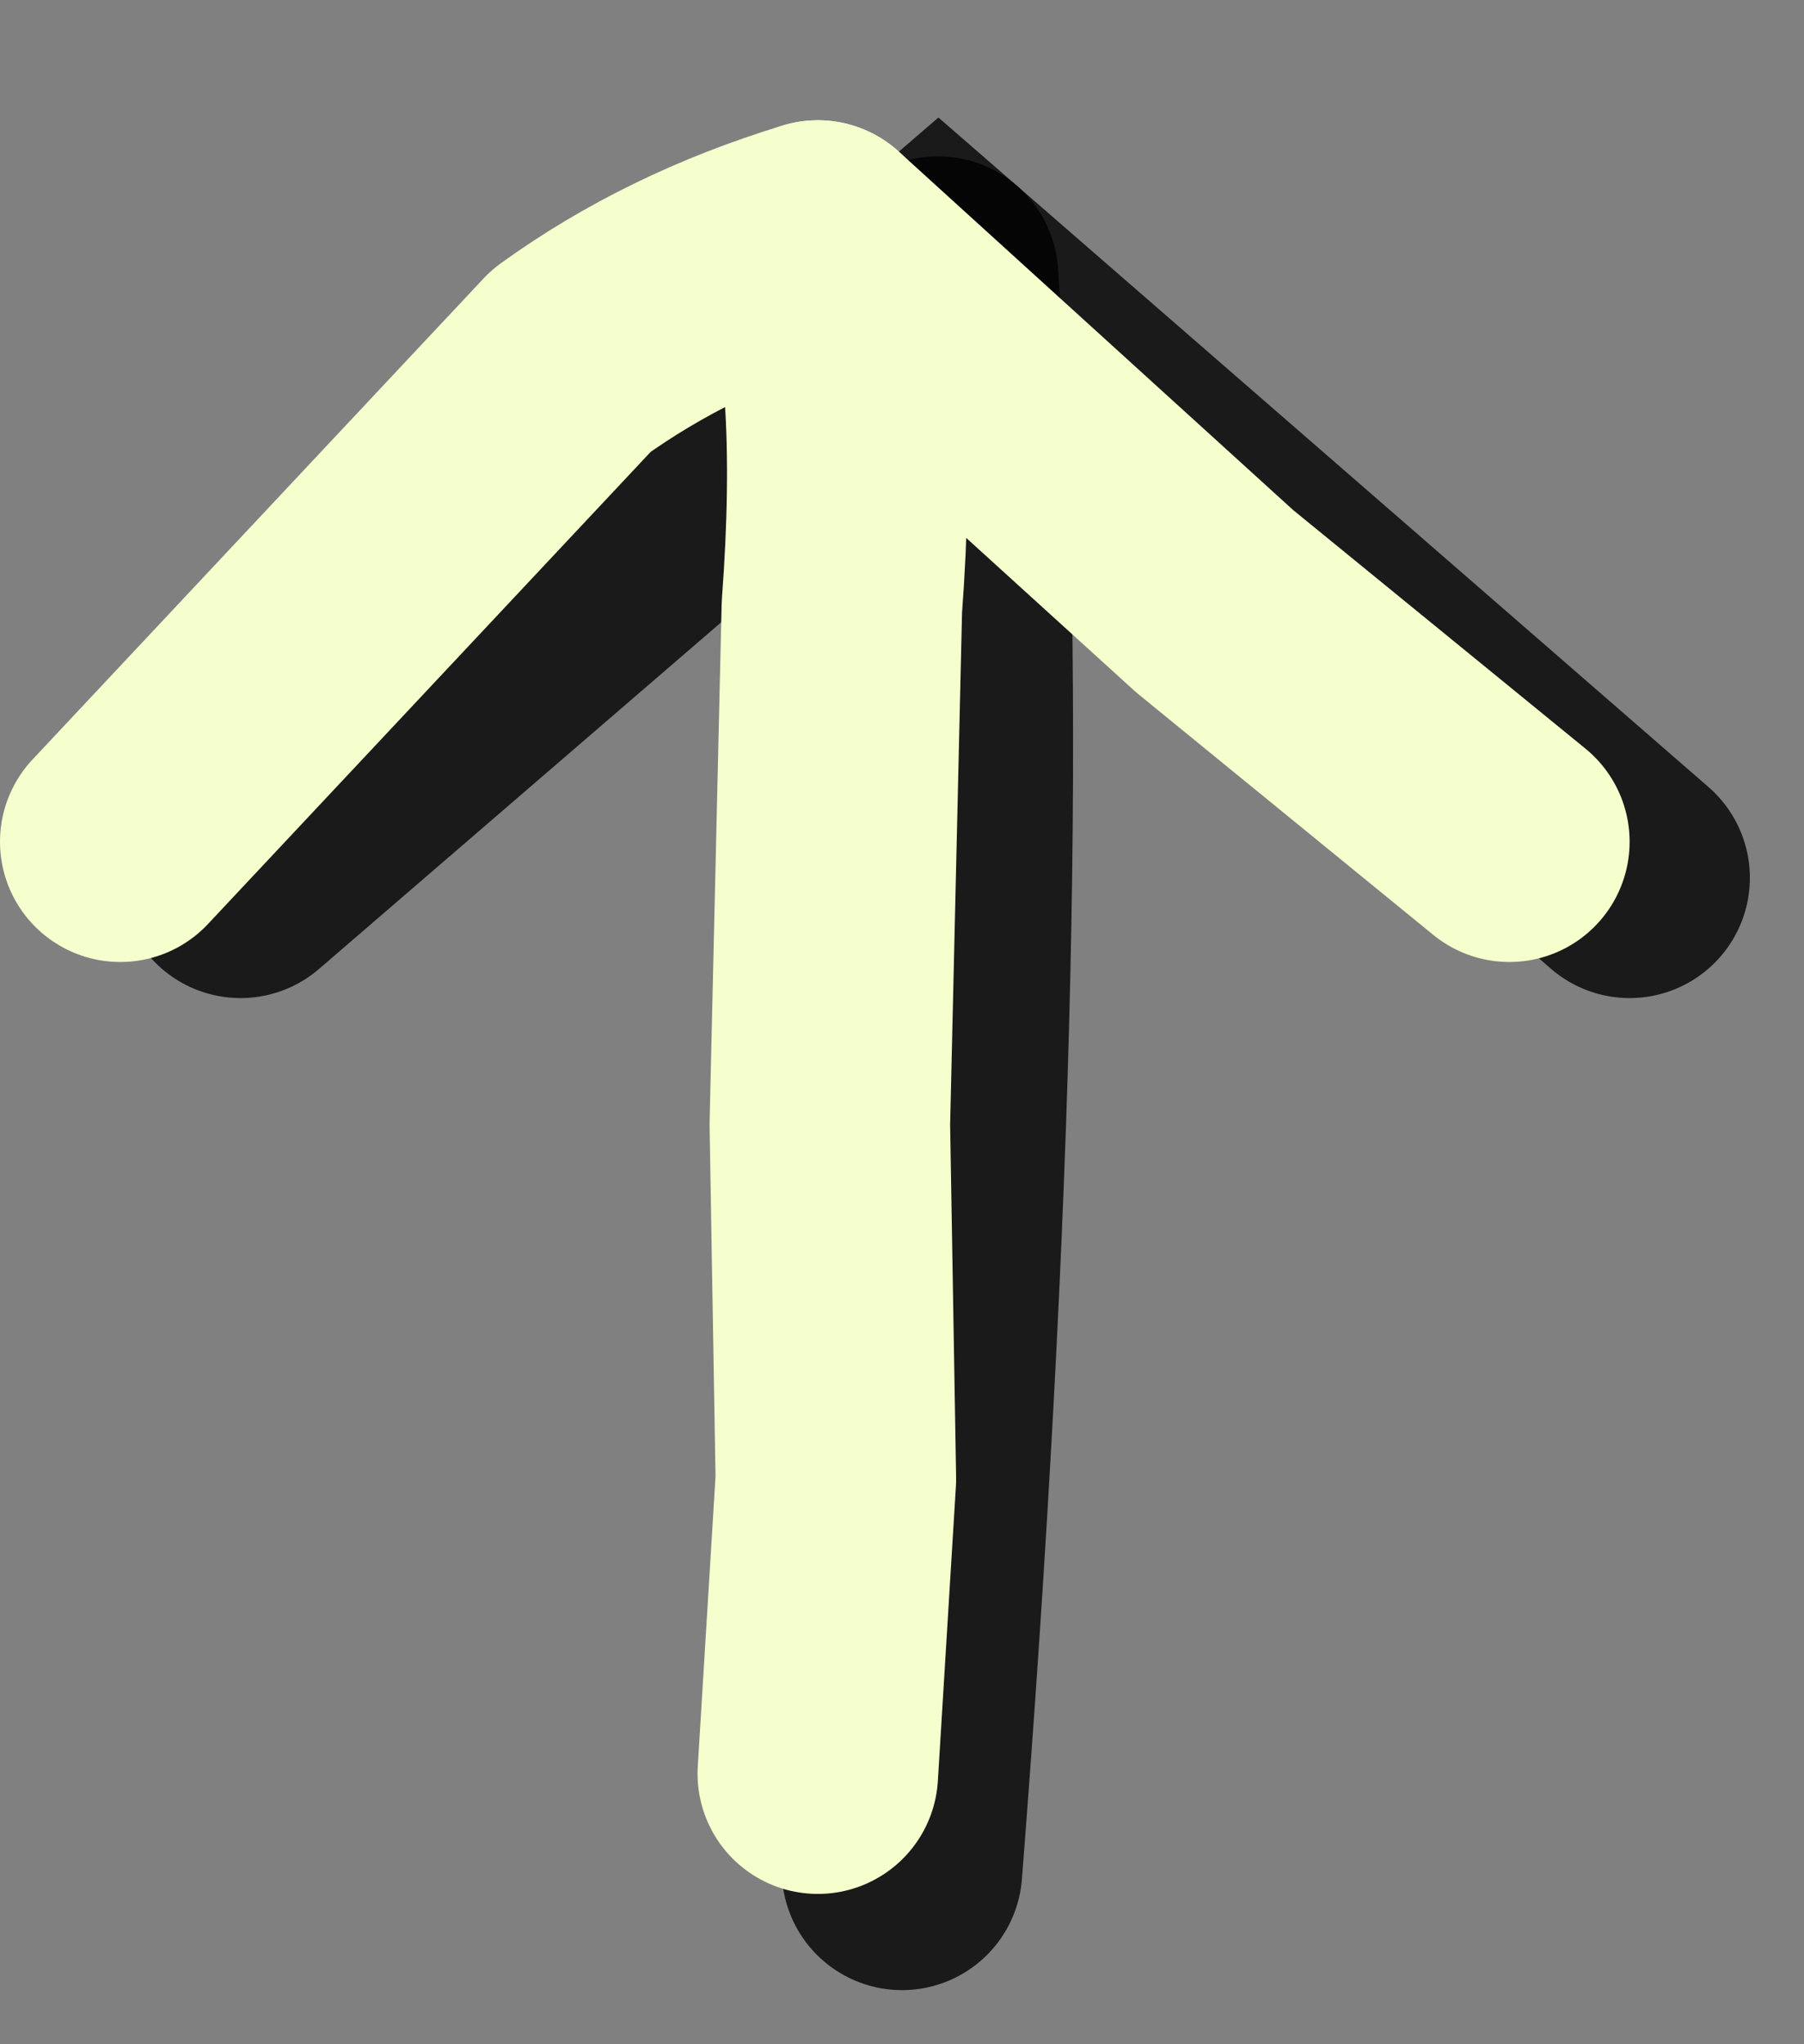 <?xml version="1.0" encoding="utf-8"?>
<svg version="1.1" id="Layer_1"
xmlns="http://www.w3.org/2000/svg"
xmlns:xlink="http://www.w3.org/1999/xlink"
width="15px" height="17px"
xml:space="preserve">
<rect width="100%" height="100%" fill="#808080" stroke="none"/>
<g id="PathID_3905" transform="matrix(1, 0, 0, 1, 6.9, 8.45)">
<path style="fill:none;stroke-width:2;stroke-linecap:round;stroke-linejoin:miter;stroke-miterlimit:3;stroke:#000000;stroke-opacity:0.8" d="M-4.9 -1.15L0.9 -6.15L6.65 -1.15" />
<path style="fill:none;stroke-width:2;stroke-linecap:round;stroke-linejoin:miter;stroke-miterlimit:3;stroke:#000000;stroke-opacity:0.8" d="M0.6 7.1Q1.25 -1.2 0.9 -6.15" />
</g>
<g id="PathID_3906" transform="matrix(1, 0, 0, 1, 6.9, 8.45)">
</g>
<g id="PathID_3907" transform="matrix(1, 0, 0, 1, 6.9, 8.45)">
<path style="fill:none;stroke-width:2;stroke-linecap:round;stroke-linejoin:round;stroke-miterlimit:3;stroke:#F5FFCD;stroke-opacity:1" d="M5.65 -1.45L3.2 -3.45L-0.1 -6.45Q0.25 -5.4 0.1 -3.4L0 0.9L0.05 3.85L-0.1 6.3" />
<path style="fill:none;stroke-width:2;stroke-linecap:round;stroke-linejoin:round;stroke-miterlimit:3;stroke:#F5FFCD;stroke-opacity:1" d="M-0.1 -6.45Q-1.25 -6.1 -2.15 -5.45L-5.9 -1.45" />
</g>
</svg>
